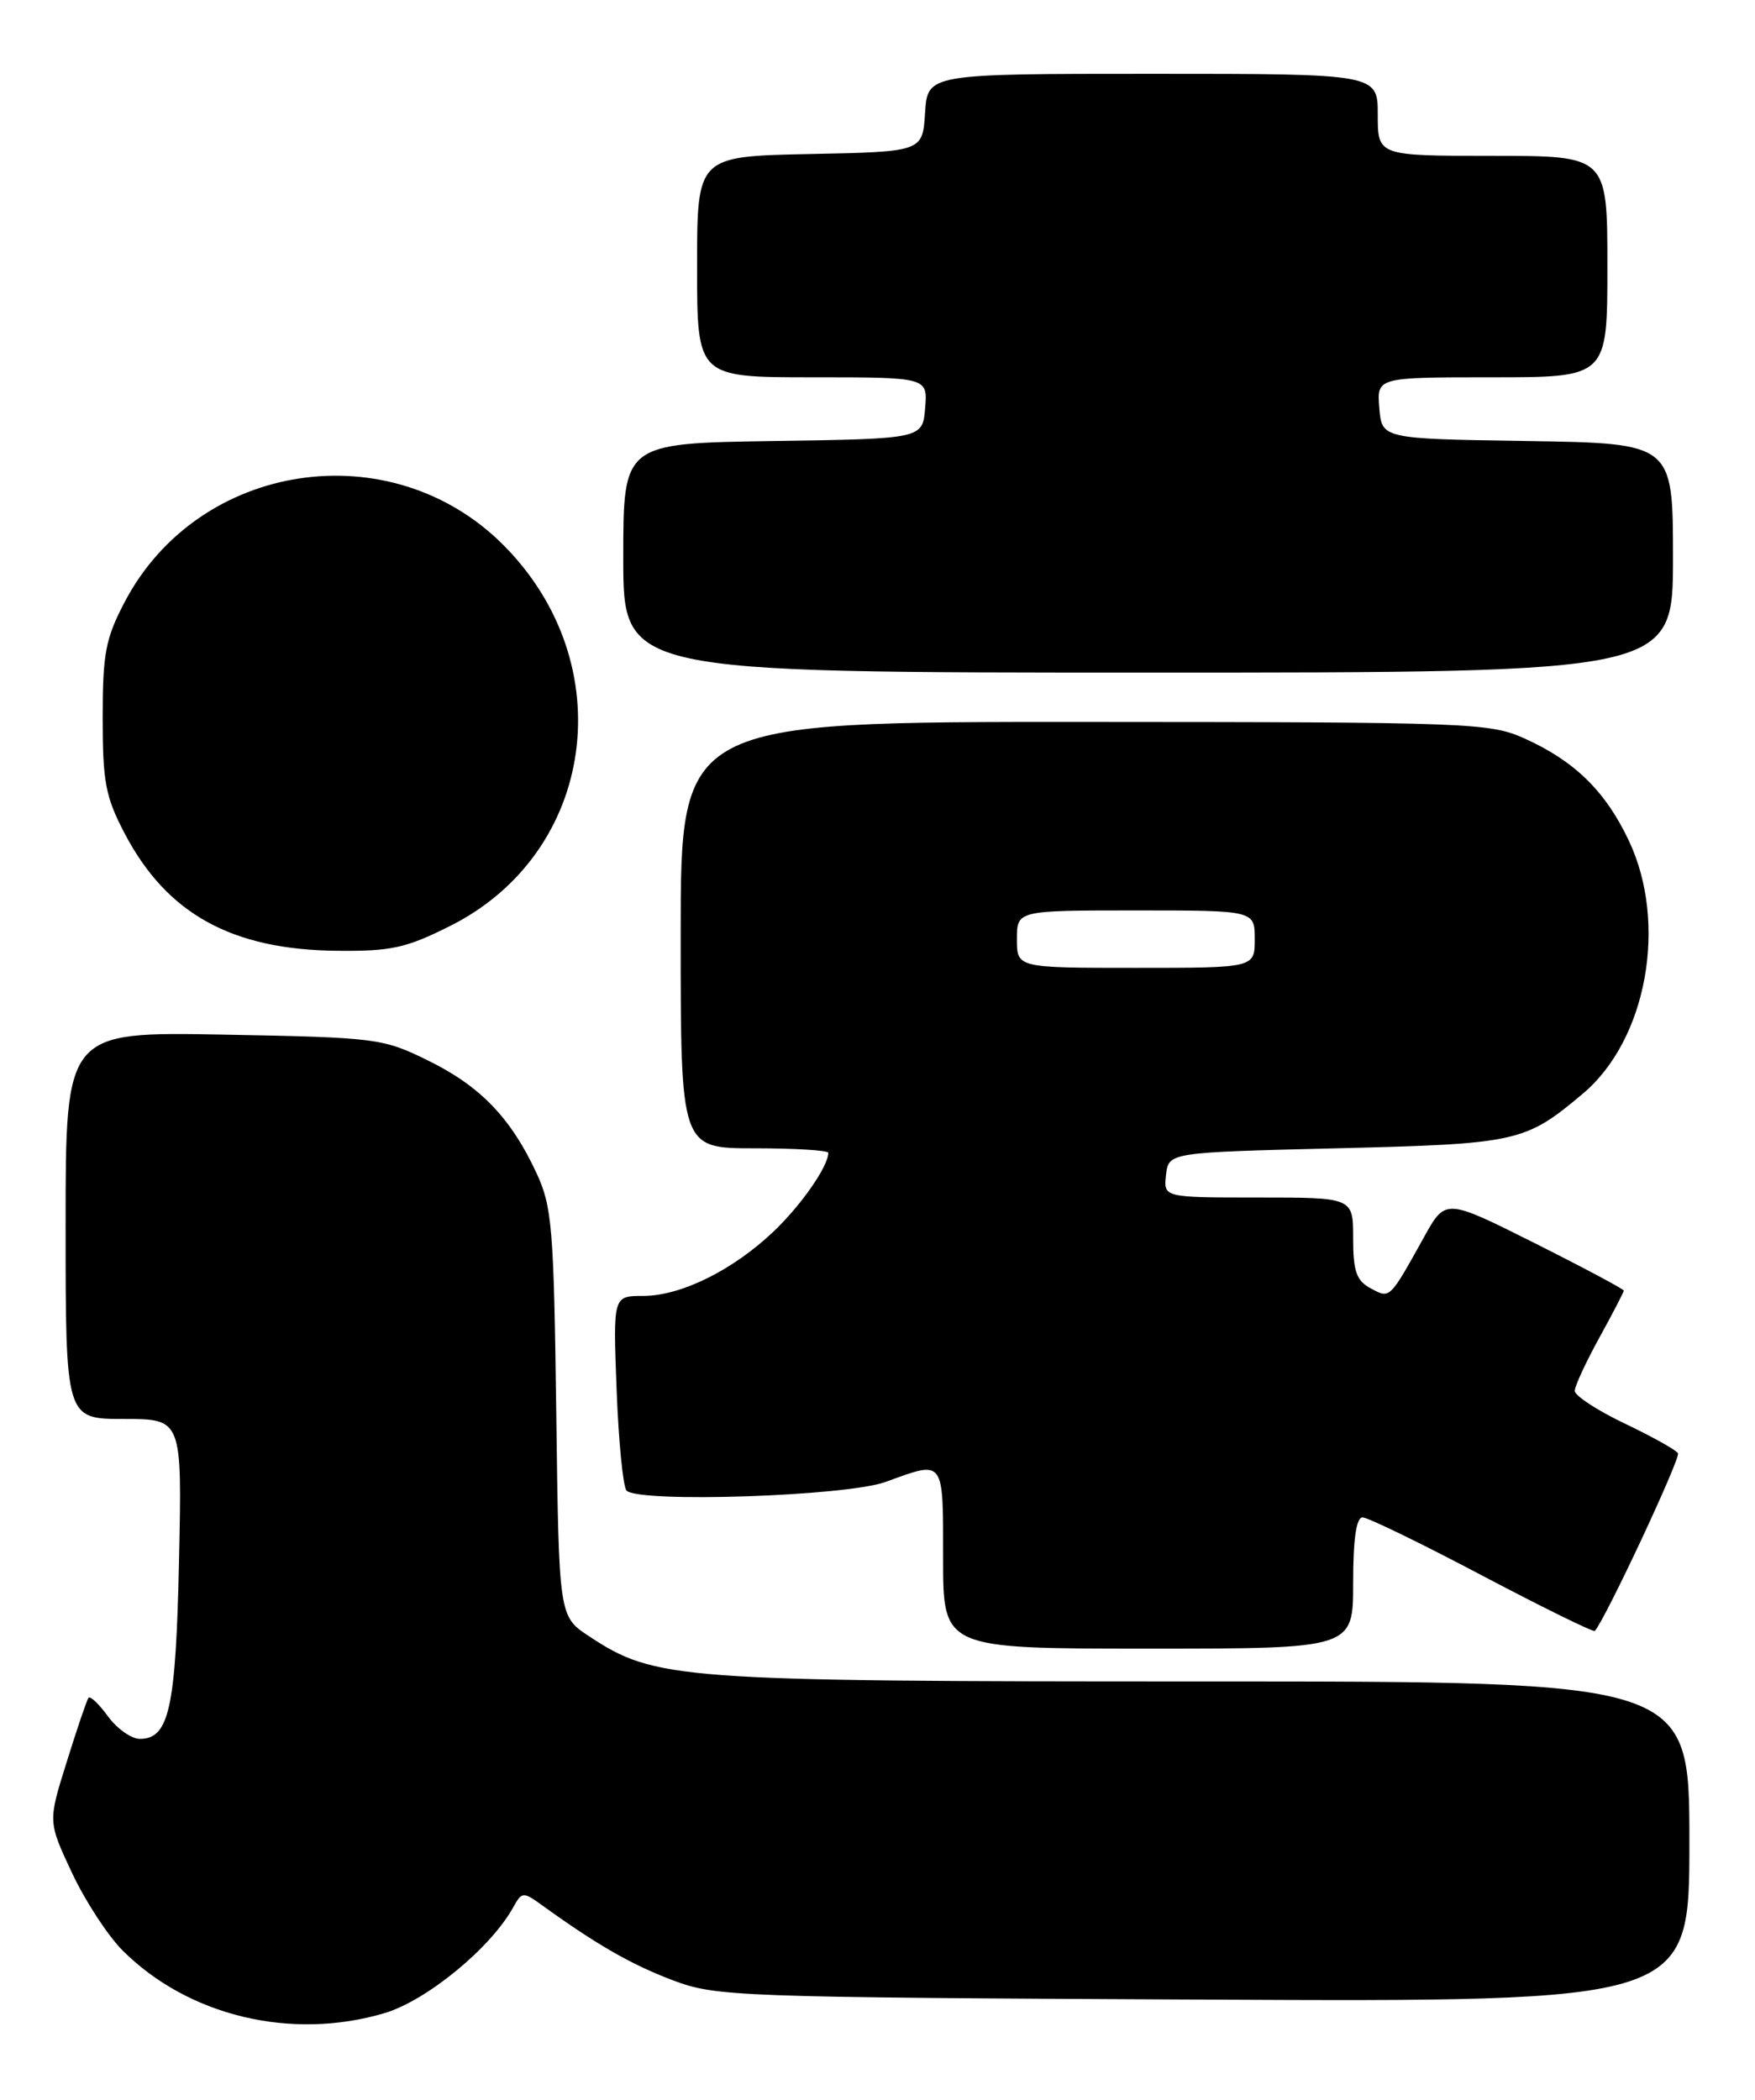 <?xml version="1.0" encoding="UTF-8" standalone="no"?>
<!DOCTYPE svg PUBLIC "-//W3C//DTD SVG 1.1//EN" "http://www.w3.org/Graphics/SVG/1.1/DTD/svg11.dtd" >
<svg xmlns="http://www.w3.org/2000/svg" xmlns:xlink="http://www.w3.org/1999/xlink" version="1.1" viewBox="0 0 214 256">
 <g >
 <path fill="currentColor"
d=" M 46.88 245.44 C 52.03 243.91 59.85 237.49 62.59 232.52 C 63.64 230.63 63.79 230.62 66.09 232.28 C 72.75 237.09 76.95 239.50 81.98 241.41 C 87.32 243.43 89.40 243.51 146.75 243.79 C 206.00 244.07 206.00 244.07 206.00 224.54 C 206.00 205.00 206.00 205.00 146.71 205.00 C 82.47 205.00 79.90 204.81 71.83 199.49 C 68.15 197.07 68.15 197.07 67.83 172.29 C 67.53 149.64 67.32 147.11 65.41 143.00 C 62.29 136.29 58.56 132.42 52.20 129.30 C 46.66 126.58 45.96 126.49 27.25 126.14 C 8.00 125.79 8.00 125.79 8.00 149.39 C 8.00 173.00 8.00 173.00 15.10 173.00 C 22.20 173.00 22.20 173.00 21.83 190.25 C 21.44 208.28 20.63 212.00 17.05 212.00 C 16.01 212.00 14.27 210.76 13.16 209.25 C 12.06 207.74 11.00 206.73 10.79 207.00 C 10.58 207.28 9.39 210.78 8.14 214.80 C 5.85 222.09 5.85 222.09 8.76 228.30 C 10.36 231.72 13.14 235.99 14.95 237.80 C 22.96 245.80 35.53 248.81 46.88 245.44 Z  M 165.00 193.00 C 165.00 187.63 165.38 185.00 166.15 185.00 C 166.79 185.00 173.35 188.19 180.73 192.09 C 188.12 195.98 194.30 199.02 194.47 198.84 C 195.76 197.41 204.96 177.75 204.61 177.18 C 204.36 176.77 201.42 175.13 198.08 173.54 C 194.73 171.94 192.01 170.15 192.02 169.57 C 192.03 168.98 193.38 166.07 195.02 163.09 C 196.66 160.11 198.00 157.53 198.00 157.35 C 198.00 157.17 193.11 154.56 187.13 151.56 C 176.26 146.11 176.26 146.11 173.65 150.81 C 169.40 158.46 169.51 158.35 167.13 157.07 C 165.40 156.14 165.00 155.01 165.00 150.96 C 165.00 146.00 165.00 146.00 153.43 146.00 C 141.87 146.00 141.87 146.00 142.18 143.25 C 142.50 140.50 142.50 140.50 163.00 140.00 C 185.07 139.46 185.97 139.26 193.02 133.33 C 200.82 126.77 203.39 112.59 198.62 102.50 C 195.78 96.49 192.04 92.82 186.00 90.08 C 181.67 88.12 179.63 88.04 132.25 88.02 C 83.00 88.00 83.00 88.00 83.00 114.00 C 83.00 140.00 83.00 140.00 92.00 140.00 C 96.95 140.00 101.00 140.25 101.00 140.55 C 101.00 142.19 97.69 146.95 94.33 150.14 C 89.36 154.87 83.02 158.00 78.41 158.00 C 74.75 158.00 74.75 158.00 75.19 169.48 C 75.43 175.79 75.98 181.31 76.40 181.73 C 77.94 183.26 103.23 182.42 108.00 180.67 C 115.21 178.04 115.00 177.76 115.00 190.00 C 115.00 201.00 115.00 201.00 140.00 201.00 C 165.00 201.00 165.00 201.00 165.00 193.00 Z  M 54.85 112.91 C 72.64 104.03 75.87 80.94 61.35 66.42 C 47.64 52.71 24.22 56.24 15.21 73.38 C 12.87 77.84 12.52 79.66 12.52 87.50 C 12.52 95.35 12.86 97.16 15.22 101.65 C 20.36 111.43 28.27 115.79 41.09 115.92 C 47.66 115.99 49.51 115.59 54.85 112.91 Z  M 204.00 68.02 C 204.00 54.05 204.00 54.05 186.25 53.77 C 168.50 53.50 168.50 53.50 168.19 49.75 C 167.88 46.00 167.88 46.00 181.94 46.00 C 196.00 46.00 196.00 46.00 196.00 32.50 C 196.00 19.00 196.00 19.00 182.00 19.00 C 168.00 19.00 168.00 19.00 168.00 14.00 C 168.00 9.00 168.00 9.00 140.55 9.00 C 113.11 9.00 113.11 9.00 112.80 13.75 C 112.50 18.50 112.50 18.50 98.75 18.78 C 85.00 19.06 85.00 19.06 85.00 32.53 C 85.00 46.00 85.00 46.00 99.06 46.00 C 113.12 46.00 113.12 46.00 112.81 49.75 C 112.50 53.50 112.50 53.50 94.25 53.77 C 76.00 54.05 76.00 54.05 76.00 68.02 C 76.00 82.00 76.00 82.00 140.00 82.00 C 204.00 82.00 204.00 82.00 204.00 68.02 Z  M 124.00 114.50 C 124.00 111.00 124.00 111.00 138.50 111.00 C 153.00 111.00 153.00 111.00 153.00 114.50 C 153.00 118.00 153.00 118.00 138.50 118.00 C 124.00 118.00 124.00 118.00 124.00 114.50 Z "/>
</g>
</svg>